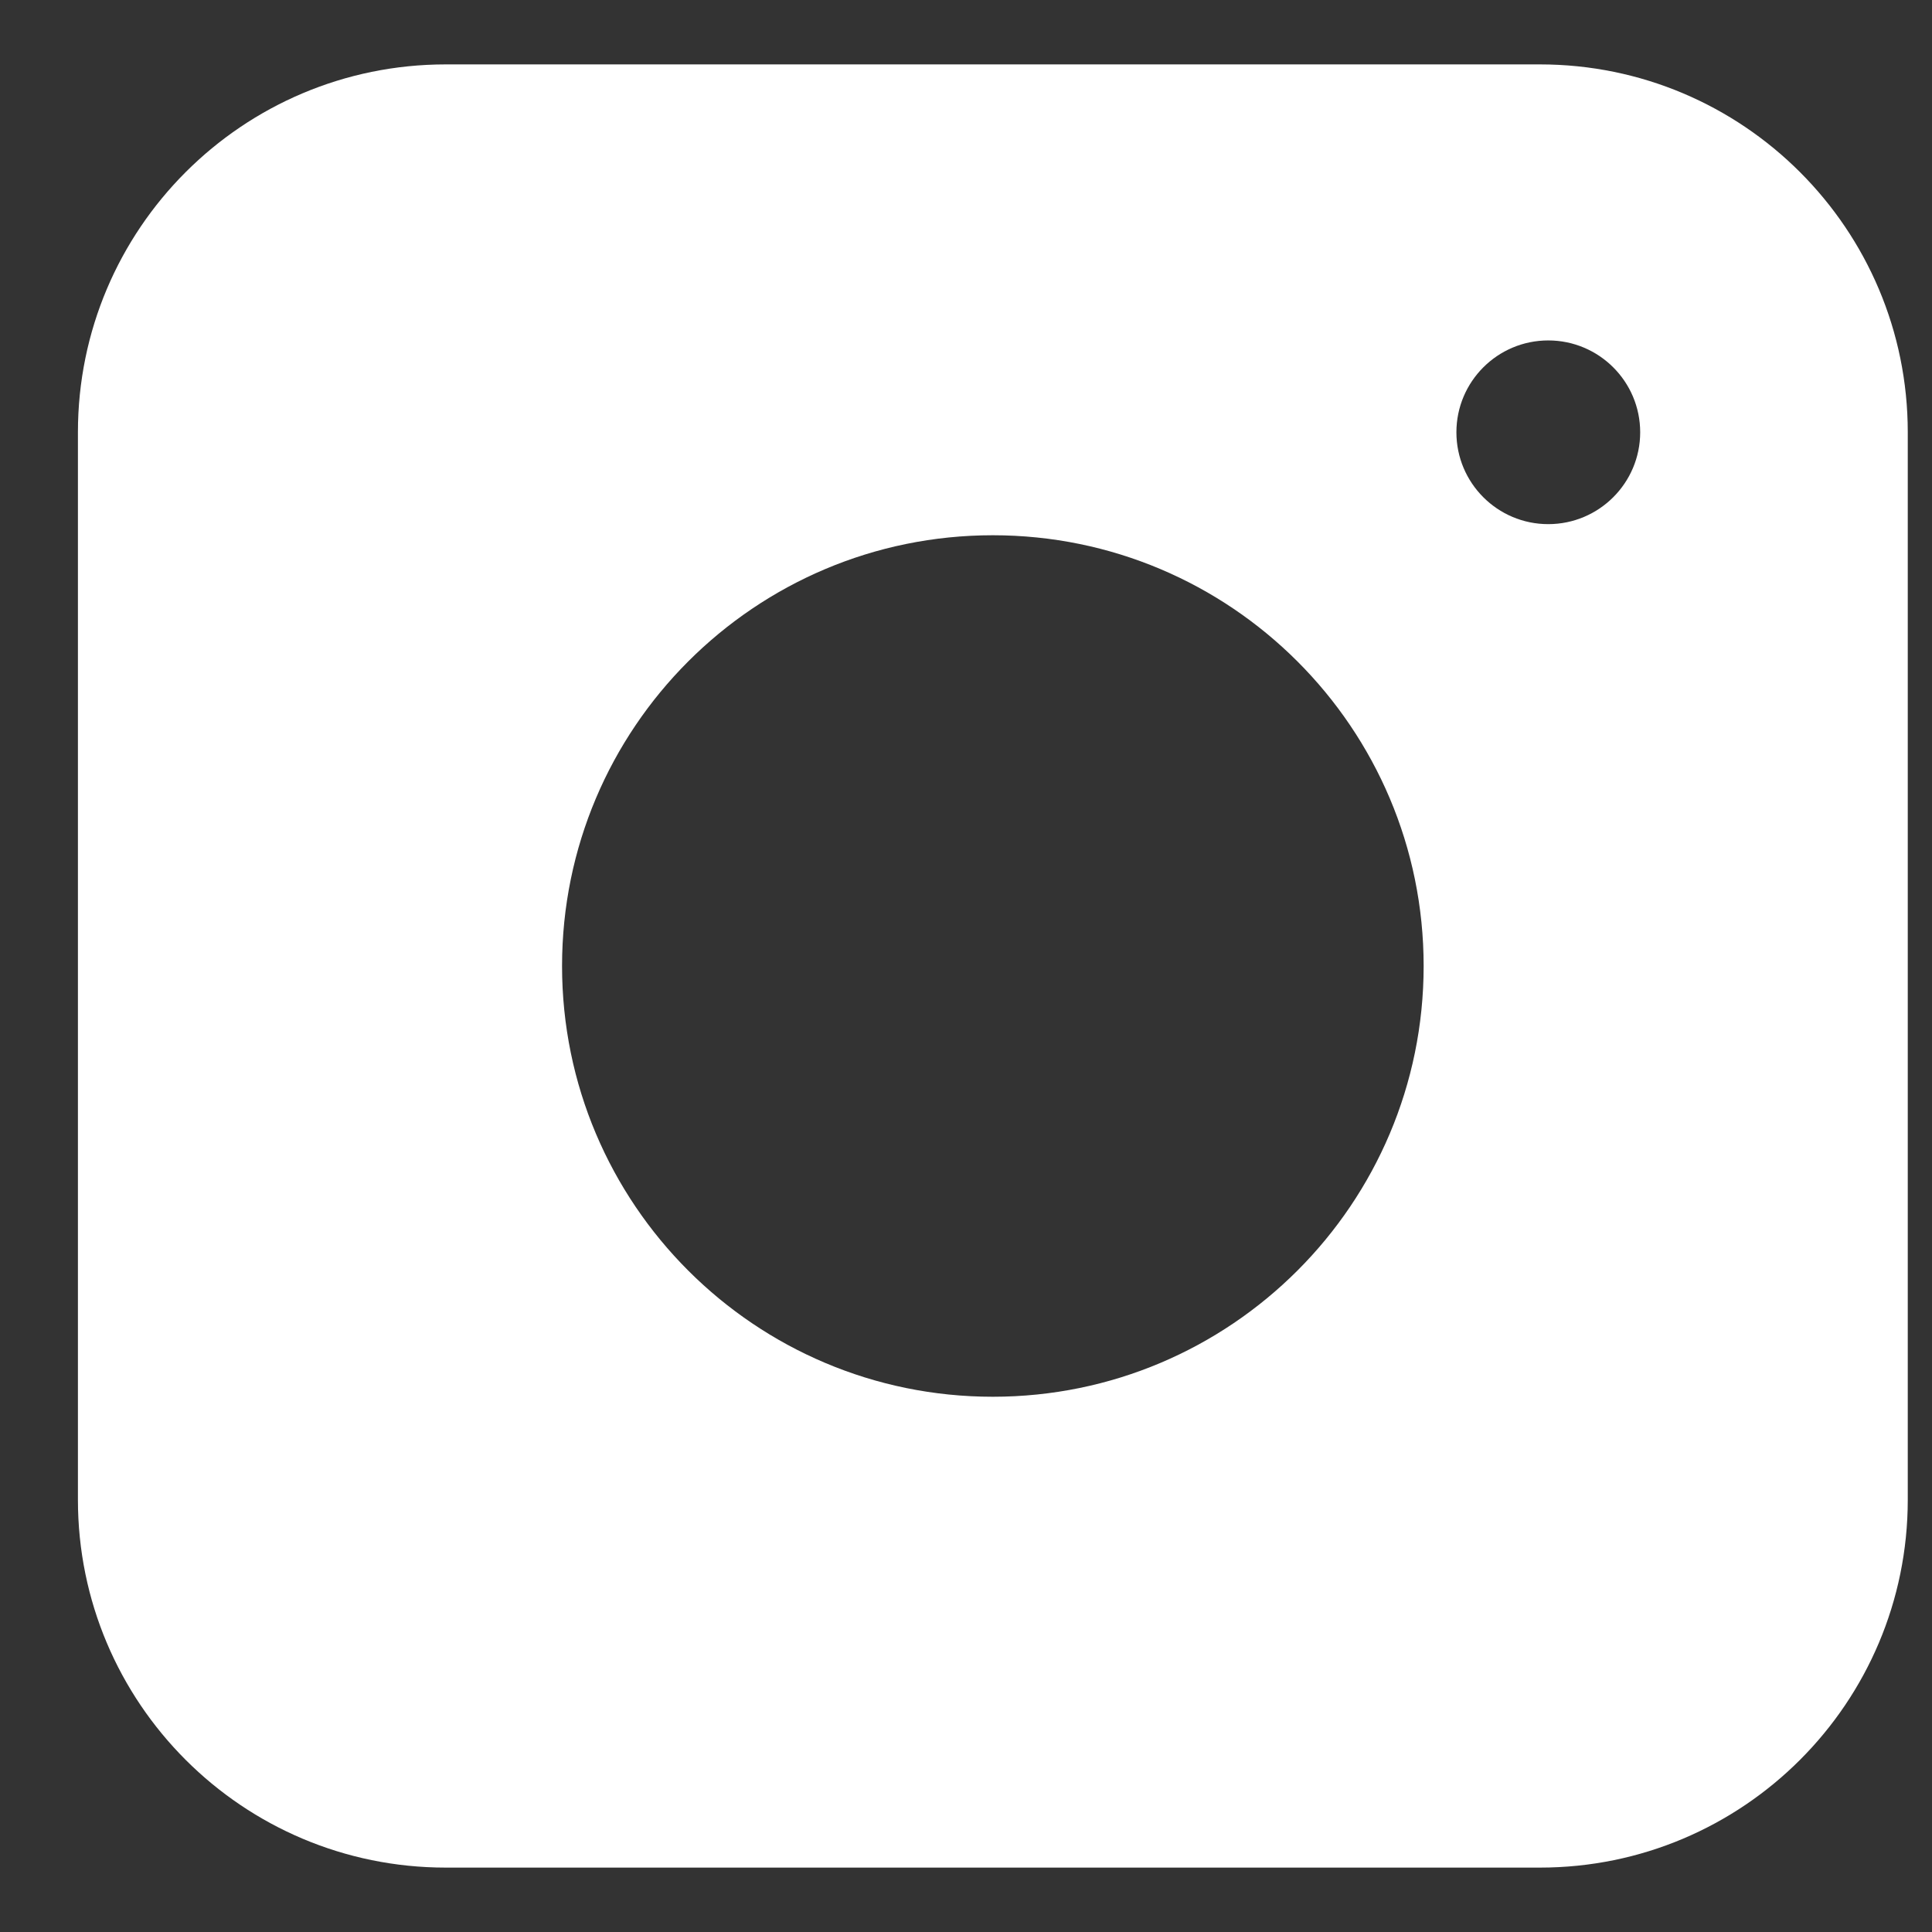 <svg width="24" height="24" viewBox="0 0 24 24" fill="none" xmlns="http://www.w3.org/2000/svg">
<rect x="0" y="0" width="24" height="24" fill="#333333" stroke="none"/>
<path d="M19.129 0.8H5.538C3.013 0.8 0.968 2.846 0.968 5.37V18.63C0.968 21.154 3.013 23.2 5.538 23.2H19.129C21.653 23.2 23.699 21.154 23.699 18.63V5.37C23.699 2.846 21.653 0.8 19.129 0.8ZM12.333 17.351C9.378 17.351 6.982 14.955 6.982 12C6.982 9.045 9.378 6.649 12.333 6.649C15.288 6.649 17.685 9.045 17.685 12C17.685 14.955 15.288 17.351 12.333 17.351ZM19.233 6.511C18.603 6.511 18.092 6 18.092 5.37C18.092 4.74 18.603 4.229 19.233 4.229C19.863 4.229 20.375 4.74 20.375 5.37C20.375 6 19.863 6.511 19.233 6.511Z" fill="white"/>
</svg>
